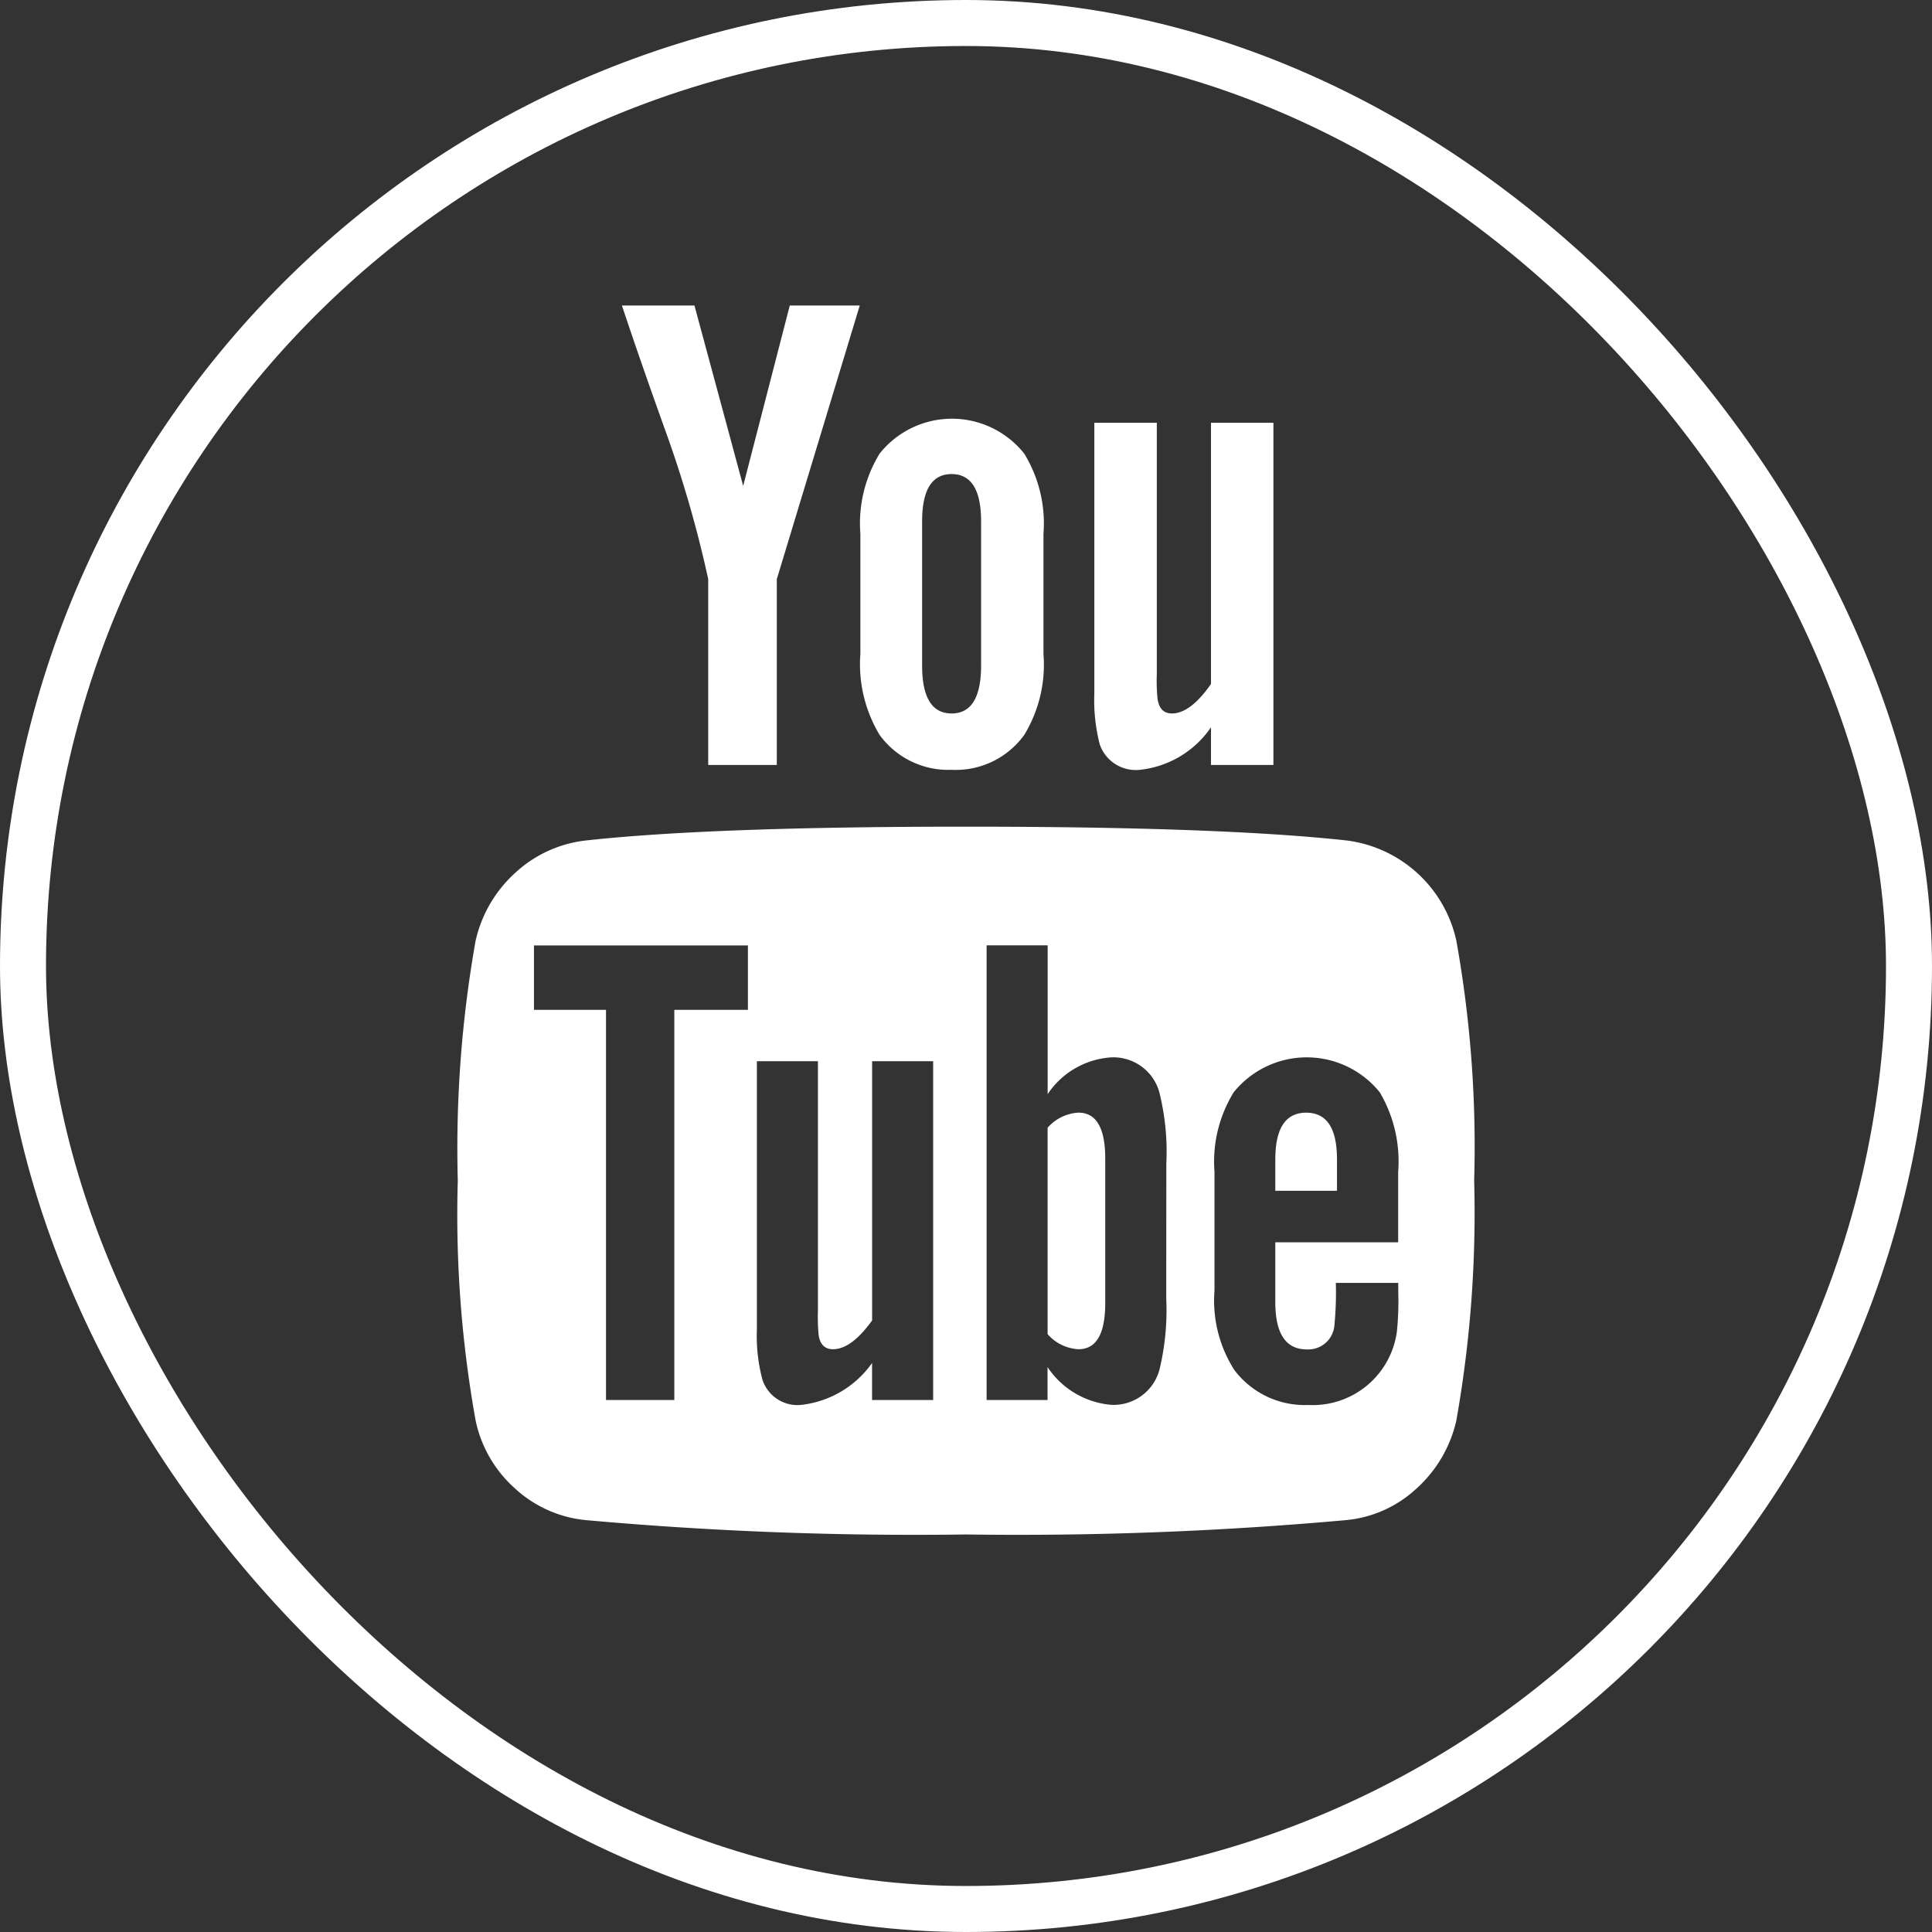 <svg xmlns="http://www.w3.org/2000/svg" width="42" height="42" viewBox="0 0 42 42">
  <rect x="0" y="0" width="42" height="42" fill="#333333" stroke="none"/>
  <g id="Group_7495" data-name="Group 7495" transform="translate(-1725 -6887.383)">
    <g id="youtube-logo" transform="translate(1734.953 6894.025)">
      <g id="Group_6" data-name="Group 6" transform="translate(0)">
        <path id="Path_4" data-name="Path 4" d="M65.951,219.461a2.8,2.8,0,0,0-2.386-2.176q-2.743-.3-8.274-.3t-8.259.3a2.7,2.7,0,0,0-1.535.7,2.831,2.831,0,0,0-.865,1.476,25.835,25.835,0,0,0-.388,5.218,25.3,25.3,0,0,0,.388,5.218,2.725,2.725,0,0,0,.857,1.476,2.642,2.642,0,0,0,1.528.686,79.7,79.7,0,0,0,8.274.313,79.68,79.68,0,0,0,8.274-.313,2.608,2.608,0,0,0,1.521-.686,2.829,2.829,0,0,0,.865-1.476,25.832,25.832,0,0,0,.388-5.218A25.32,25.32,0,0,0,65.951,219.461Zm-15.4,1.506h-1.6v8.482H47.466v-8.482H45.9v-1.4h4.651v1.4Zm4.025,8.482H53.25v-.805a2.182,2.182,0,0,1-1.521.909.8.8,0,0,1-.864-.552,3.69,3.69,0,0,1-.119-1.088v-5.829h1.327v5.426a4.112,4.112,0,0,0,.015.522q.045.313.313.313.4,0,.85-.626v-5.635h1.327v7.364Zm5.069-2.206a5.507,5.507,0,0,1-.134,1.491,1.032,1.032,0,0,1-1.059.82,1.851,1.851,0,0,1-1.387-.82v.715H55.74v-9.884h1.327V222.8a1.8,1.8,0,0,1,1.387-.8,1.036,1.036,0,0,1,1.059.835,5.326,5.326,0,0,1,.134,1.476Zm5.039-1.222H62.016v1.3q0,1.029.686,1.028a.57.57,0,0,0,.6-.537,7.43,7.43,0,0,0,.03-.909h1.357v.194a6.6,6.6,0,0,1-.03.865,1.845,1.845,0,0,1-1.923,1.595,1.914,1.914,0,0,1-1.61-.76,2.8,2.8,0,0,1-.432-1.729v-2.579a2.878,2.878,0,0,1,.417-1.729,2.039,2.039,0,0,1,3.176,0,2.956,2.956,0,0,1,.4,1.729v1.536Z" transform="translate(-44.245 -205.656)" fill="#fff"/>
        <path id="Path_5" data-name="Path 5" d="M290.458,336.043a.958.958,0,0,0-.671.328v4.487a.957.957,0,0,0,.671.328q.581,0,.582-1v-3.145Q291.039,336.043,290.458,336.043Z" transform="translate(-276.966 -318.497)" fill="#fff"/>
        <path id="Path_6" data-name="Path 6" d="M385.252,336.043q-.671,0-.671,1.013v.686h1.341v-.686Q385.923,336.043,385.252,336.043Z" transform="translate(-366.81 -318.497)" fill="#fff"/>
        <path id="Path_7" data-name="Path 7" d="M114.376,5.948v4.04h1.491V5.948L117.67,0h-1.521l-1.013,3.921L114.077,0H112.5q.417,1.252.969,2.788A25.263,25.263,0,0,1,114.376,5.948Z" transform="translate(-108.933)" fill="#fff"/>
        <path id="Path_8" data-name="Path 8" d="M213.831,54.741a1.834,1.834,0,0,0,1.58-.76,2.937,2.937,0,0,0,.417-1.759V49.613a2.909,2.909,0,0,0-.417-1.744,2.007,2.007,0,0,0-3.146,0,2.908,2.908,0,0,0-.417,1.744v2.609a2.979,2.979,0,0,0,.417,1.759A1.843,1.843,0,0,0,213.831,54.741Zm-.641-5.4q0-1.029.641-1.029t.641,1.029v3.131q0,1.044-.641,1.044t-.641-1.044Z" transform="translate(-203.097 -44.648)" fill="#fff"/>
        <path id="Path_9" data-name="Path 9" d="M310.2,56.365a2.145,2.145,0,0,0,1.536-.924v.82h1.357V48.822h-1.357V54.5q-.447.641-.85.641-.269,0-.313-.328a3.9,3.9,0,0,1-.015-.522V48.822H309.2V54.7a3.834,3.834,0,0,0,.119,1.118A.829.829,0,0,0,310.2,56.365Z" transform="translate(-295.363 -46.273)" fill="#fff"/>
      </g>
    </g>
    <g id="Fill" transform="translate(1725 6887.383)" fill="none" stroke="#fff" stroke-width="1">
      <rect width="42" height="42" rx="21" stroke="none"/>
      <rect x="0.5" y="0.5" width="41" height="41" rx="20.5" fill="none"/>
    </g>
  </g>
</svg>
